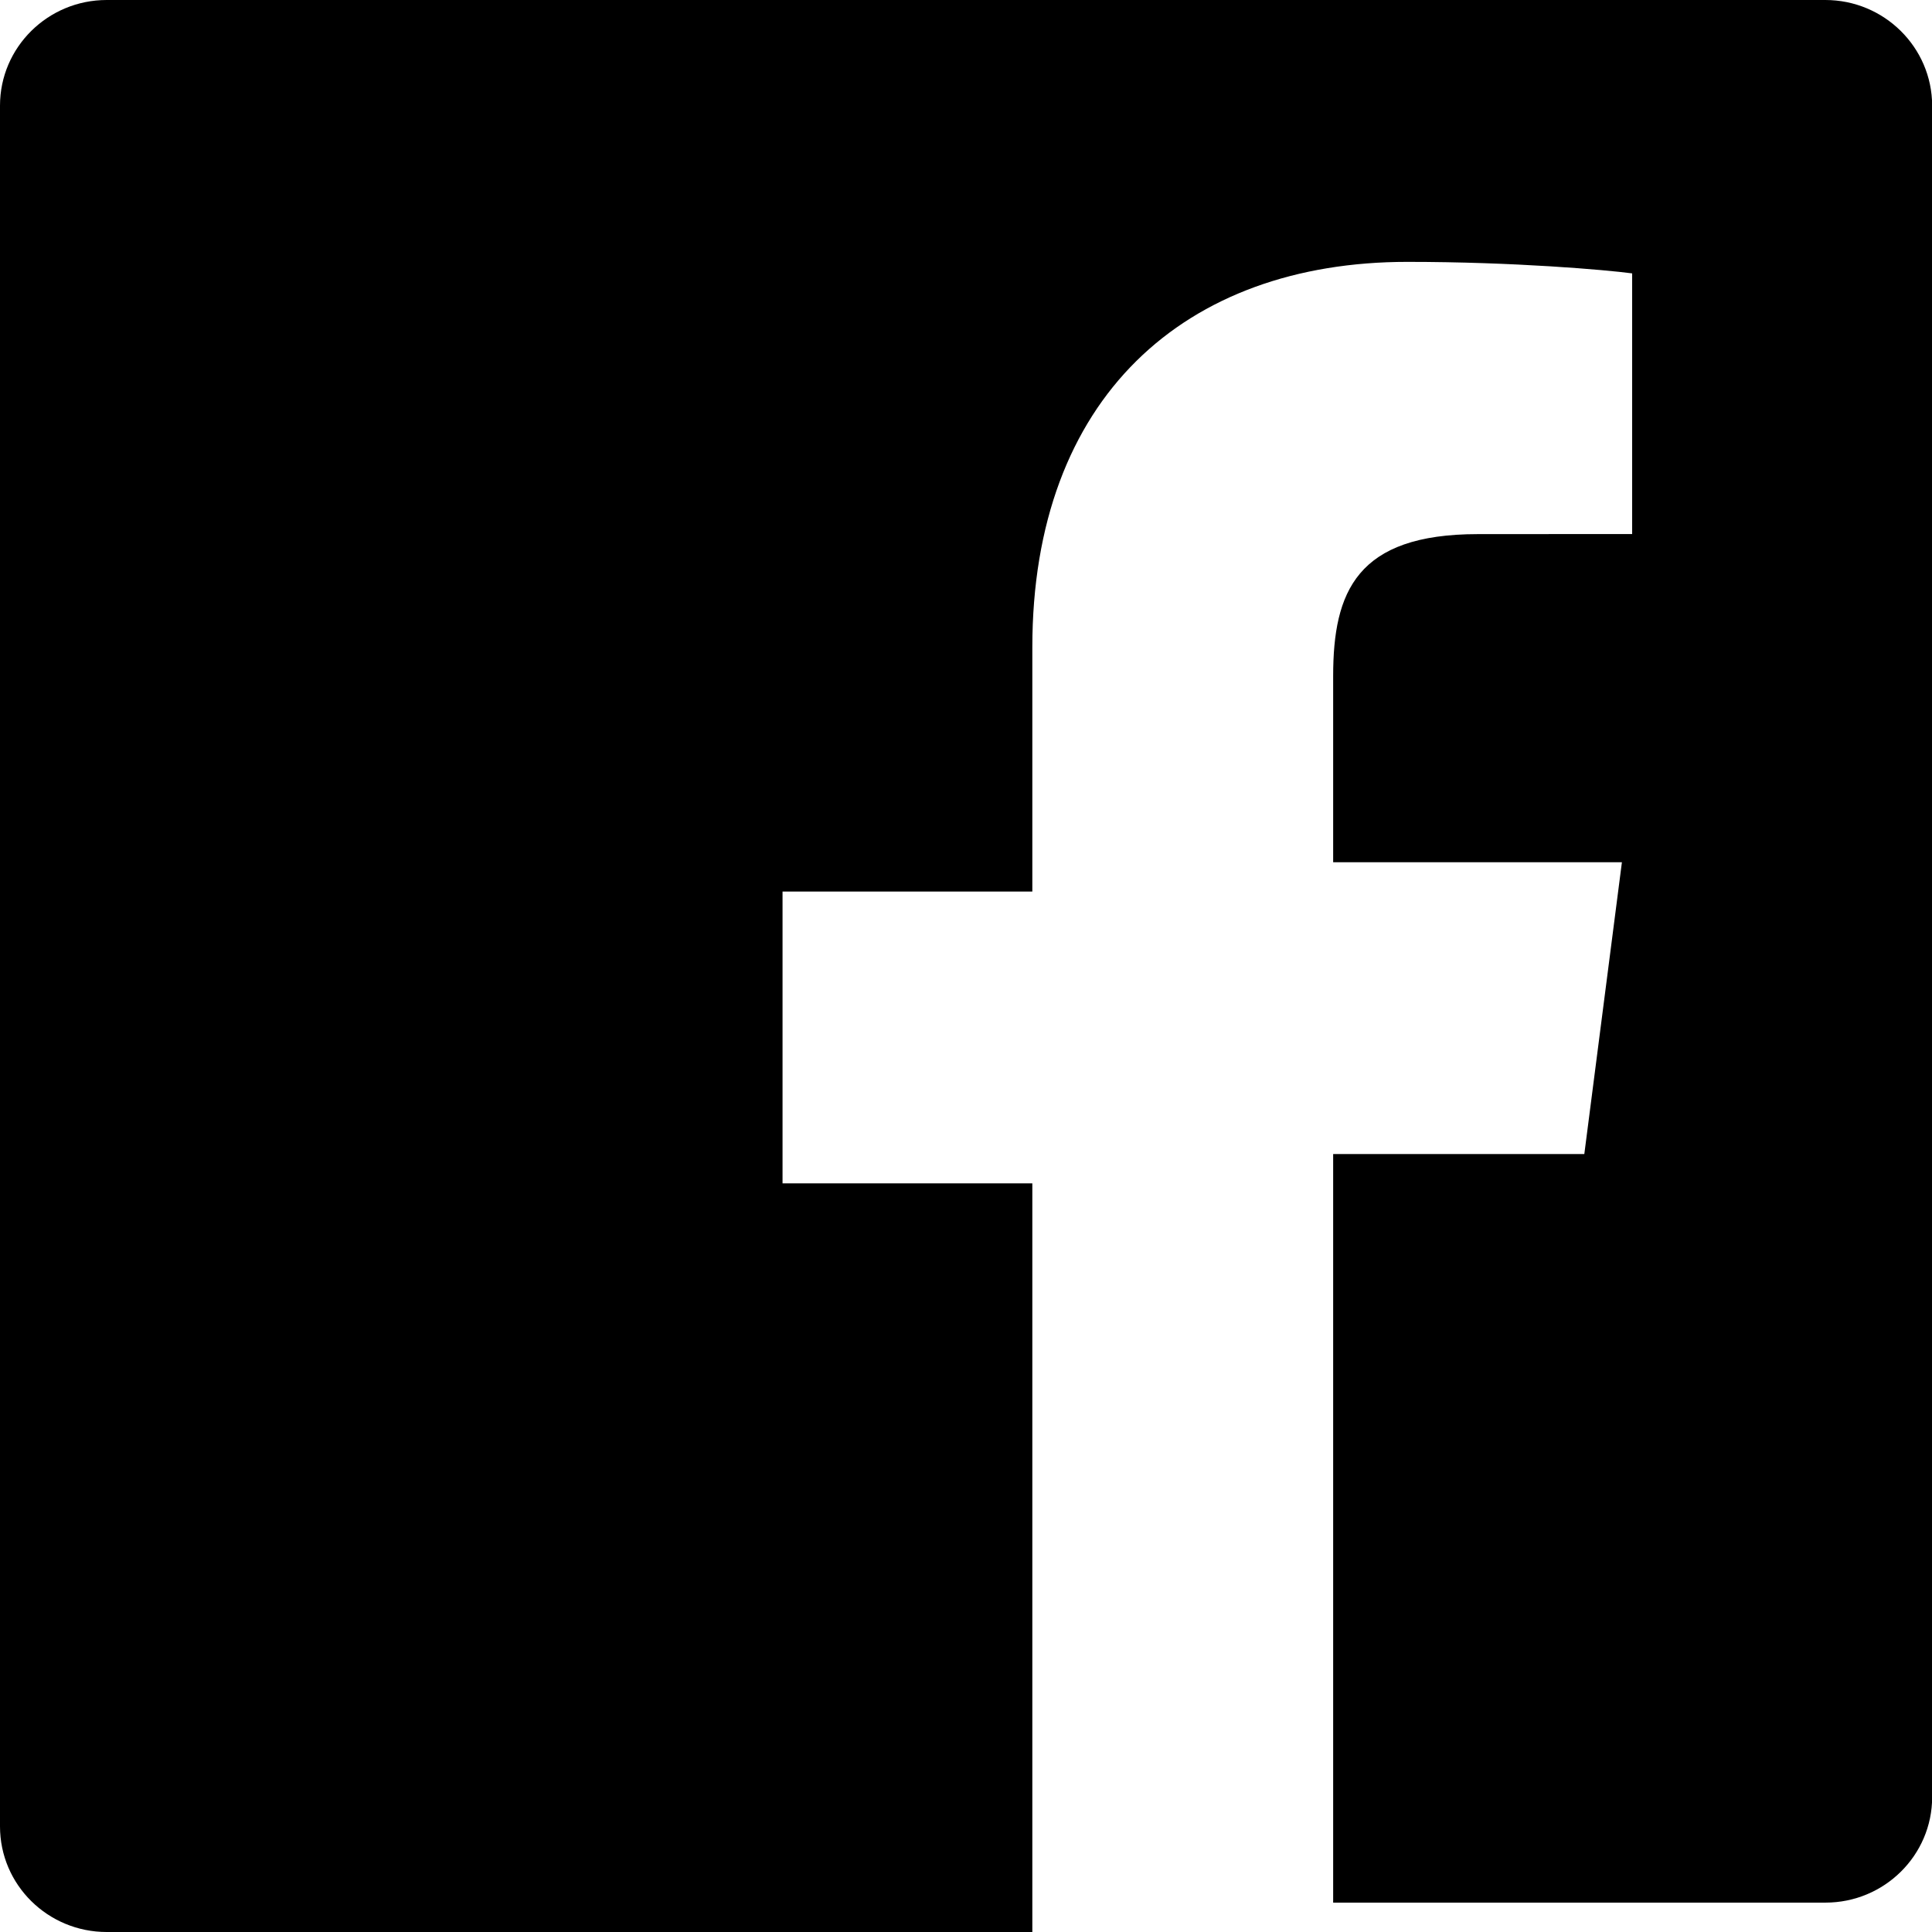 <svg xmlns="http://www.w3.org/2000/svg" width="32" height="32" fill="currentColor" viewBox="0 0 24 24">
  <path d="M22.675 0h-21.35C.596 0 0 .586 0 1.312v21.376c0 .728.596 1.312 1.325 1.312h11.499V14.7h-3.103v-3.625h3.103V8.041c0-3.1 1.893-4.788 4.659-4.788 1.325 0 2.462.099 2.792.143v3.238l-1.917.001c-1.504 0-1.797.715-1.797 1.763v2.313h3.587l-.467 3.625h-3.12v9.299h6.116c.729 0 1.325-.586 1.325-1.312V1.312C24 .586 23.404 0 22.675 0z"/>
</svg>
